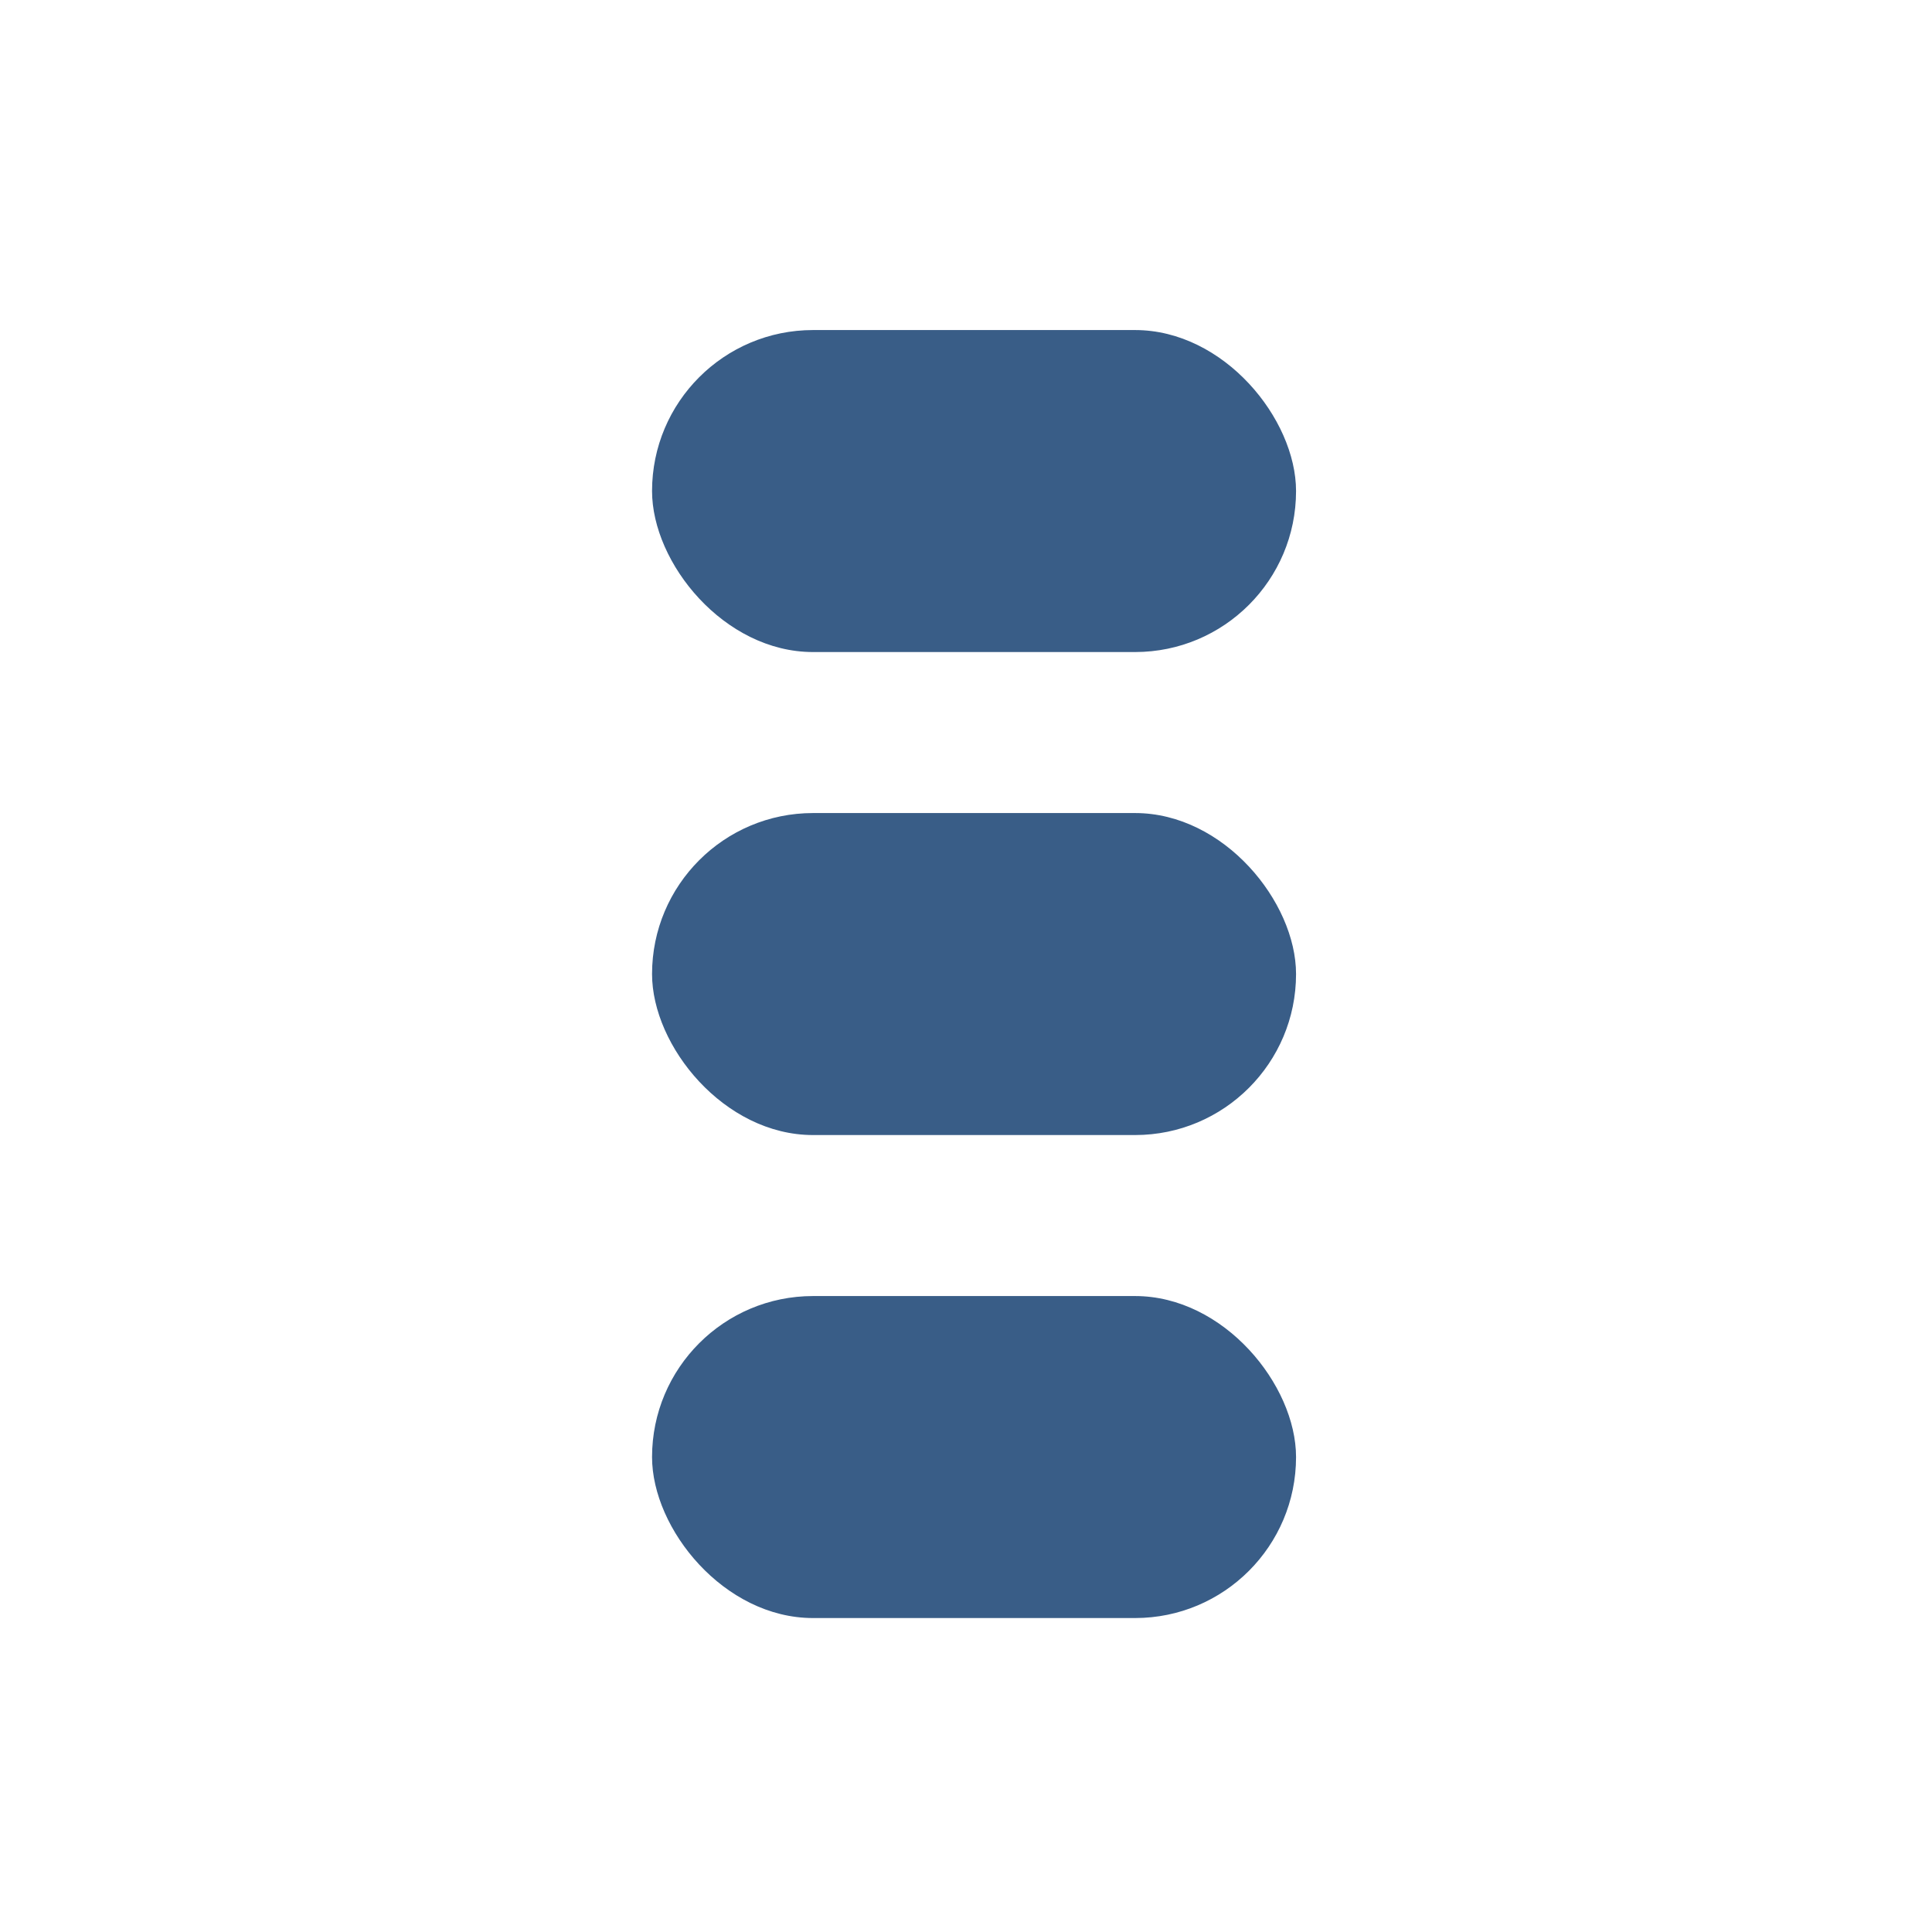 <?xml version="1.0" encoding="UTF-8"?>
<!DOCTYPE svg PUBLIC "-//W3C//DTD SVG 1.1//EN" "http://www.w3.org/Graphics/SVG/1.1/DTD/svg11.dtd">
<!-- File created by Marietta Hamberger, 2025. Licensed under CC BY 4.0 -->
<svg xmlns="http://www.w3.org/2000/svg" xmlns:xlink="http://www.w3.org/1999/xlink" version="1.1" width="120px" height="120px" viewBox="-0.5 -0.5 120 120"><defs/><g><g data-cell-id="0"><g data-cell-id="1"><g data-cell-id="jangOQ8NWrnczc_fm122-1"><g><rect x="0" y="0" width="120" height="120" fill="none" stroke="none" pointer-events="all"/></g></g><g data-cell-id="jangOQ8NWrnczc_fm122-2"><g><rect x="40" y="20" width="40" height="20" rx="10" ry="10" fill="#395d87" stroke="none" pointer-events="all"/></g></g><g data-cell-id="jangOQ8NWrnczc_fm122-3"><g><rect x="40" y="50" width="40" height="20" rx="10" ry="10" fill="#395d87" stroke="none" pointer-events="all"/></g></g><g data-cell-id="jangOQ8NWrnczc_fm122-4"><g><rect x="40" y="80" width="40" height="20" rx="10" ry="10" fill="#395d87" stroke="none" pointer-events="all"/></g></g></g></g></g></svg>
